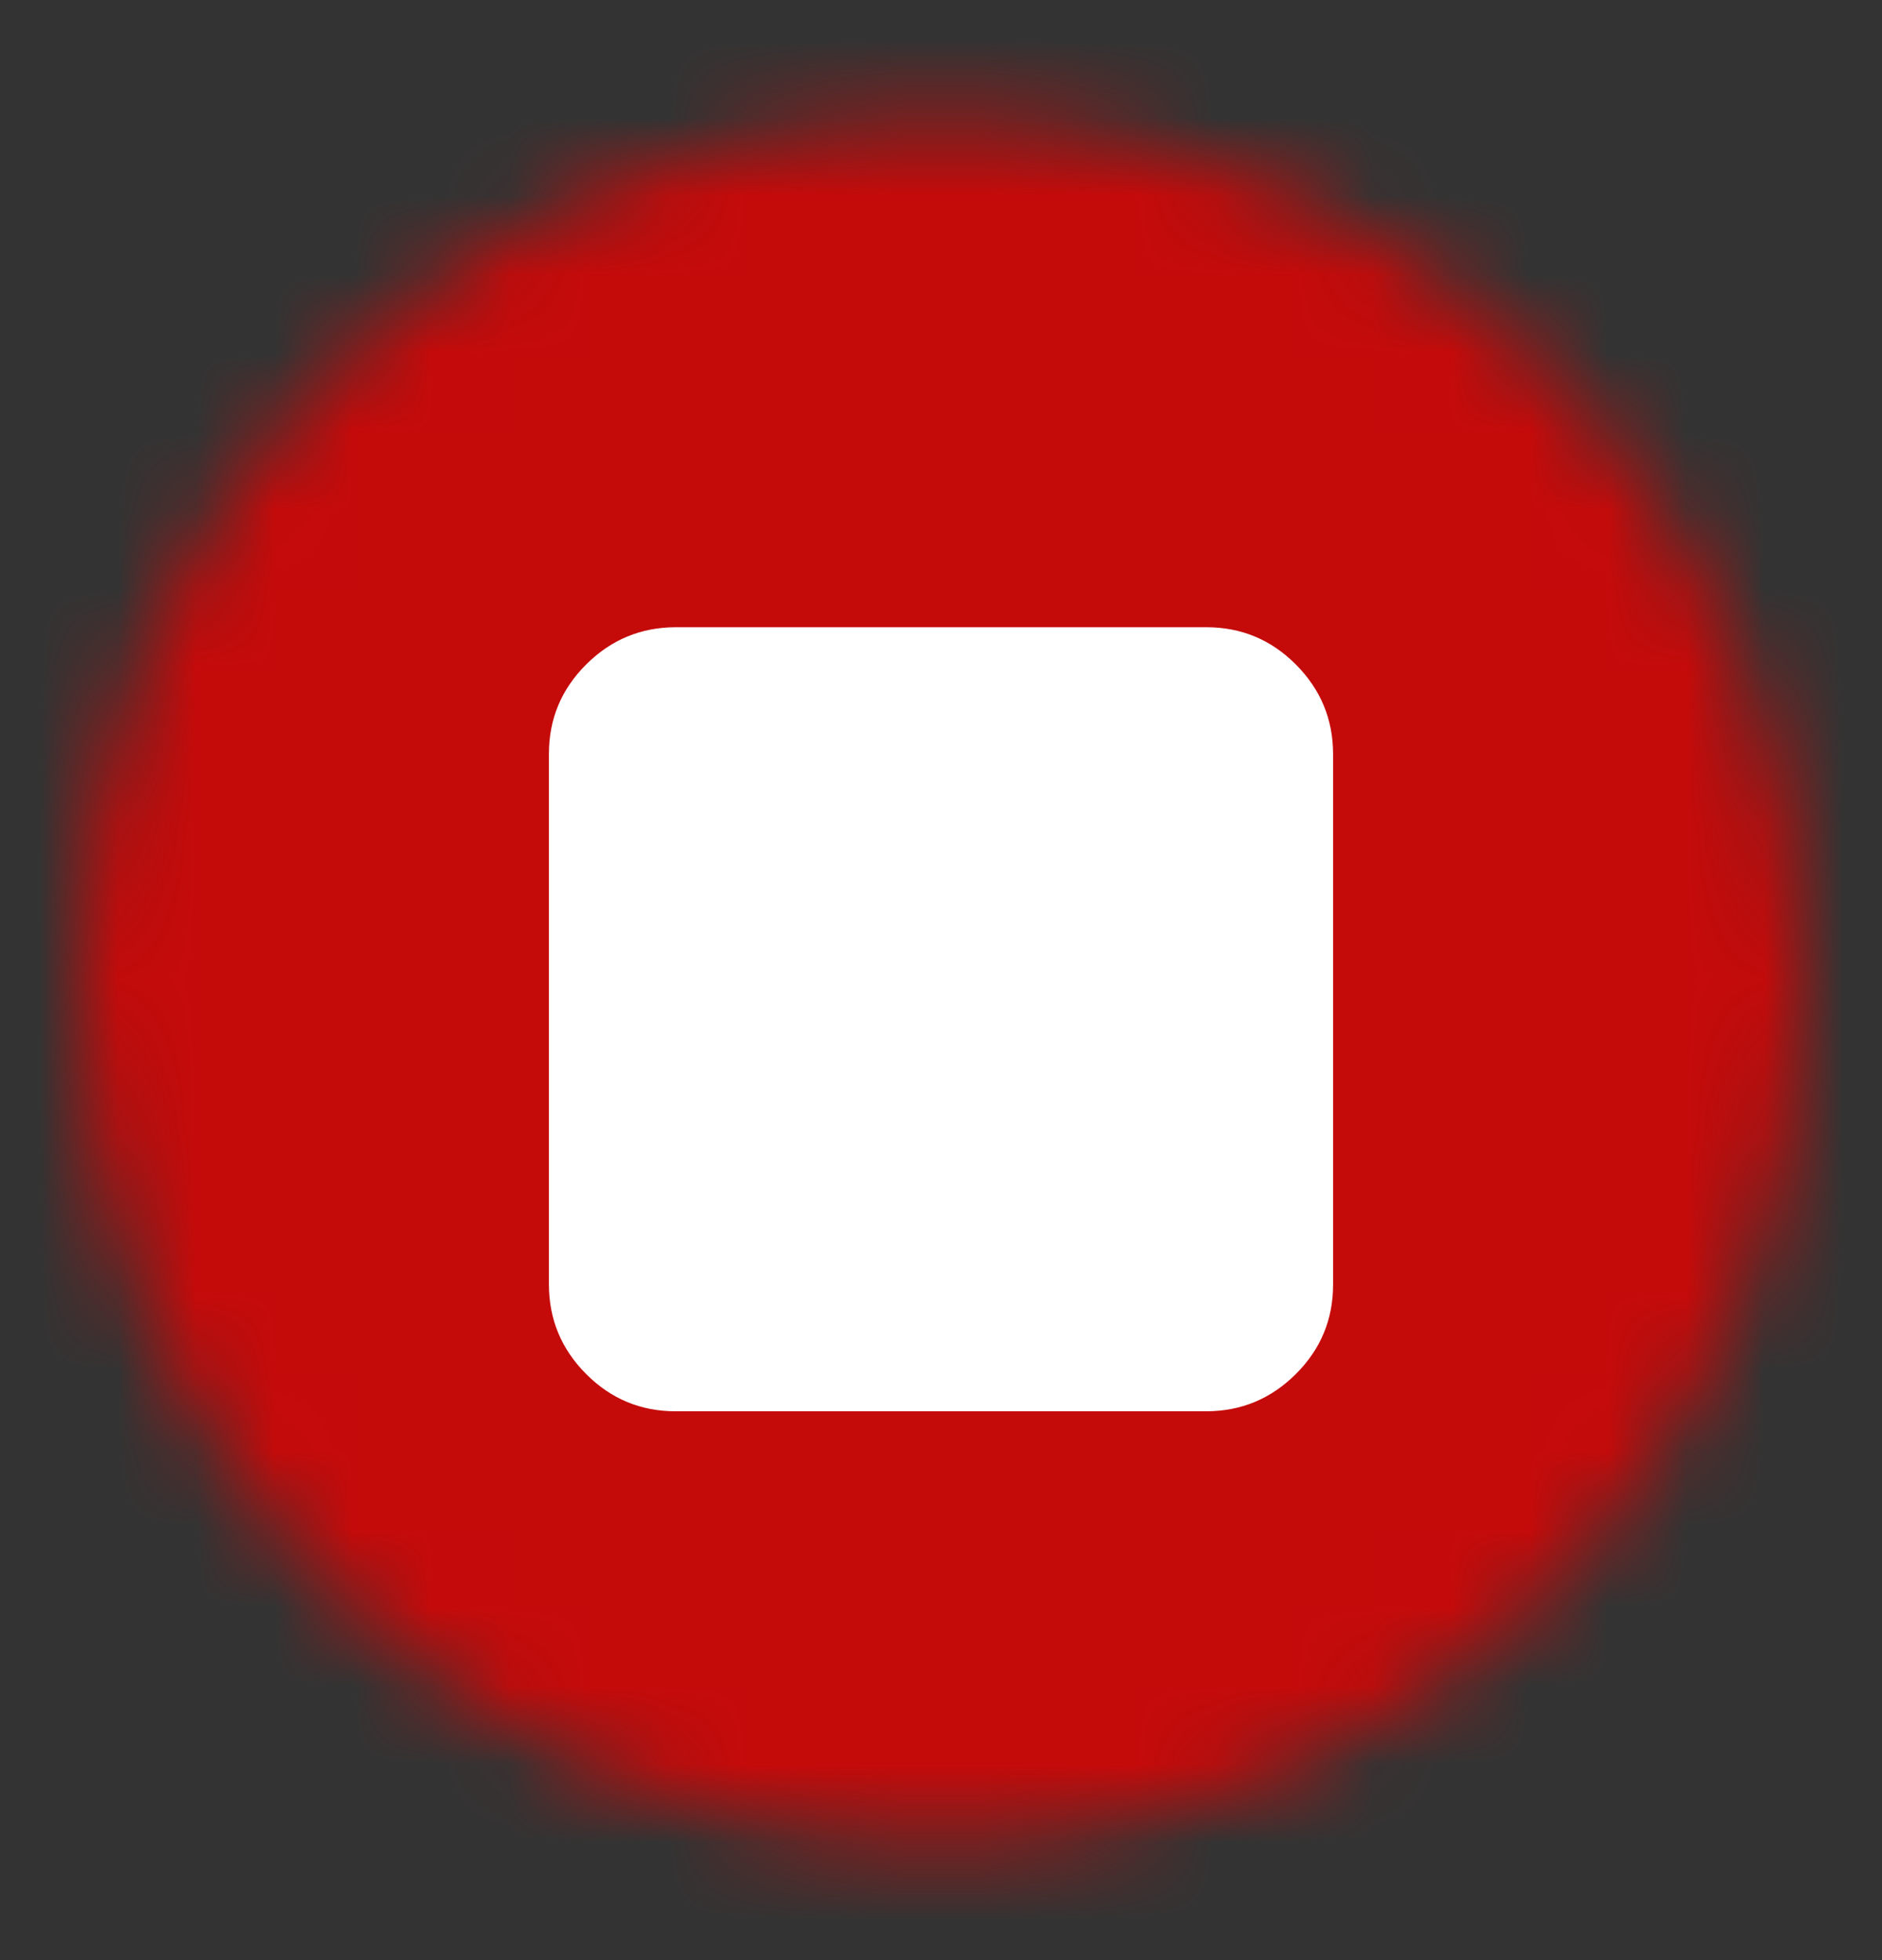 <svg width="24" height="25" viewBox="0 0 24 25" fill="none" xmlns="http://www.w3.org/2000/svg">
<rect x="0" y="0" width="24" height="25" fill="#333333" stroke="none"/>
<mask id="mask0_1611_58132" style="mask-type:luminance" maskUnits="userSpaceOnUse" x="1" y="1" width="22" height="23">
<path d="M12 22.5C17.523 22.5 22 18.023 22 12.5C22 6.977 17.523 2.5 12 2.5C6.477 2.5 2 6.977 2 12.5C2 18.023 6.477 22.5 12 22.5Z" fill="white" stroke="white" stroke-width="2" stroke-linejoin="round"/>
</mask>
<g mask="url(#mask0_1611_58132)">
<path d="M0 0.5H24V24.5H0V0.5Z" fill="#E90000" fill-opacity="0.8"/>
</g>
<path d="M7 16.385V9.615C7 9.171 7.158 8.791 7.475 8.475C7.792 8.159 8.172 8.001 8.615 8H15.385C15.829 8 16.209 8.158 16.525 8.475C16.841 8.792 16.999 9.172 17 9.615V16.385C17 16.829 16.842 17.209 16.525 17.525C16.208 17.841 15.828 17.999 15.385 18H8.615C8.171 18 7.791 17.842 7.475 17.525C7.159 17.208 7.001 16.828 7 16.385Z" fill="white"/>
</svg>
